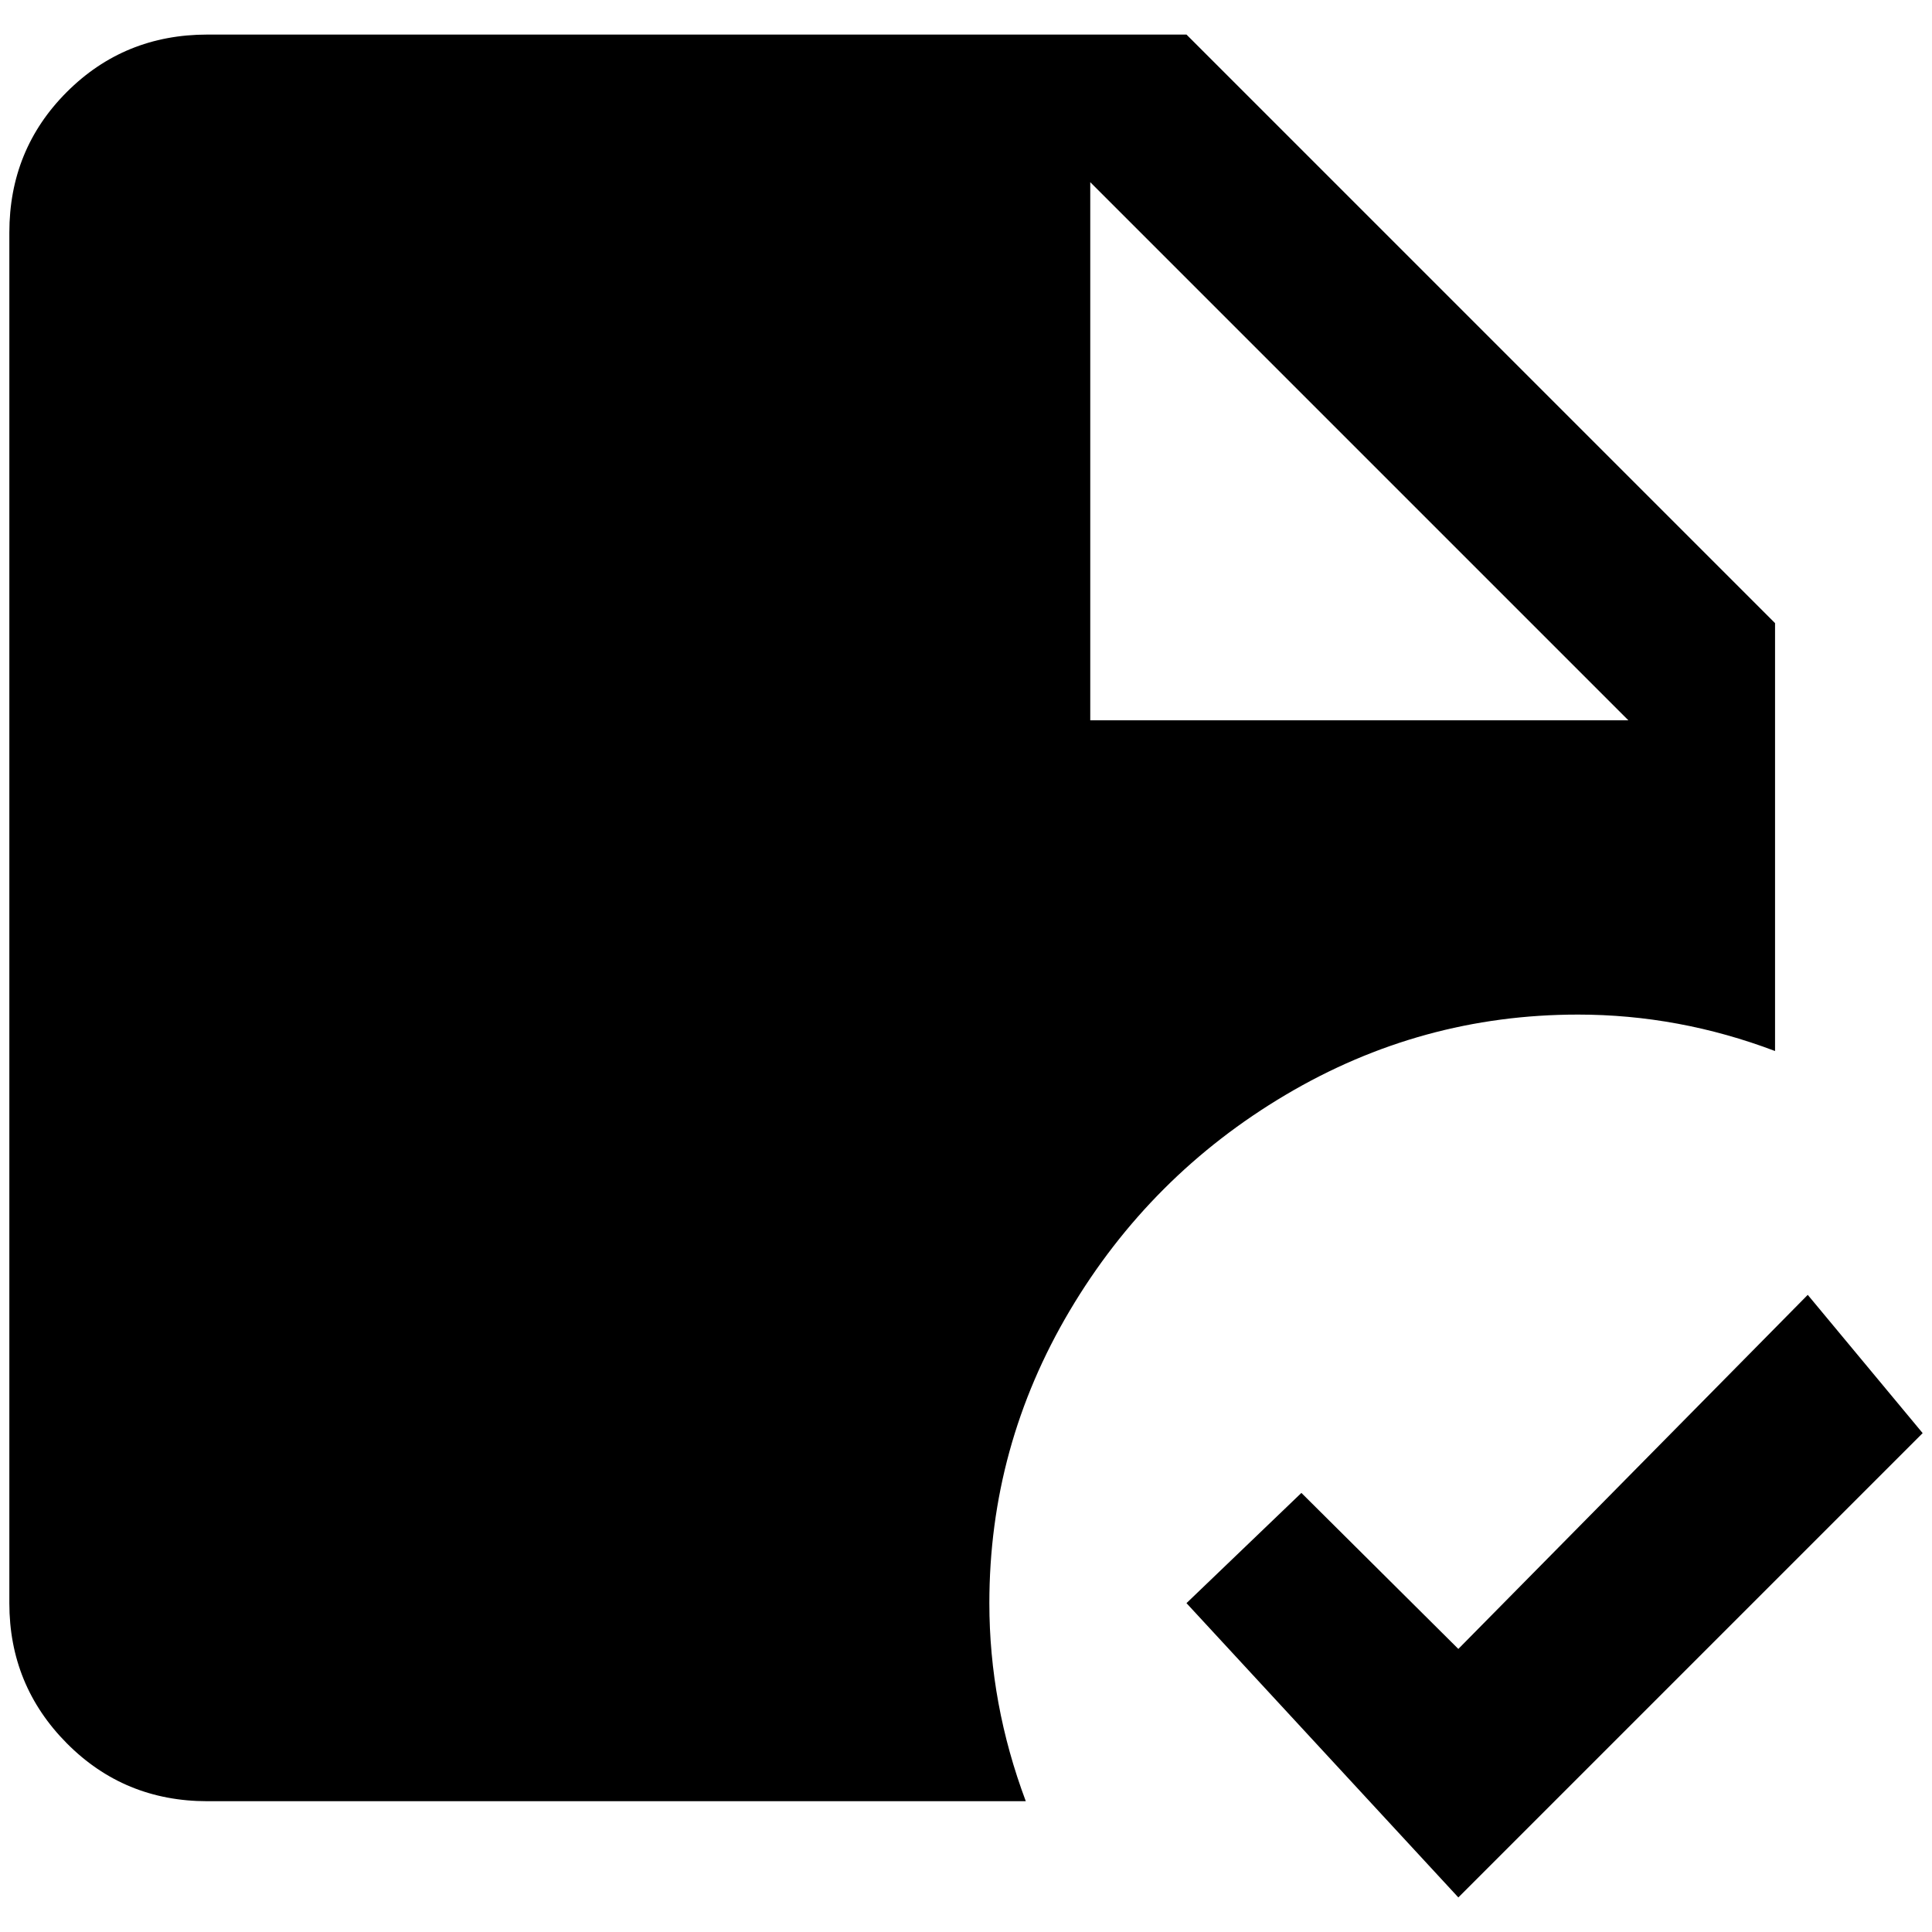 <?xml version="1.0" standalone="no"?>
<!DOCTYPE svg PUBLIC "-//W3C//DTD SVG 1.1//EN" "http://www.w3.org/Graphics/SVG/1.1/DTD/svg11.dtd" >
<svg xmlns="http://www.w3.org/2000/svg" xmlns:xlink="http://www.w3.org/1999/xlink" version="1.1" width="2048" height="2048" viewBox="-10 0 2068 2048">
   <path fill="currentColor"
d="M1679 1076q108 0 211 39v-458l-630 -630h-1048q-89 0 -150.5 61.5t-61.5 150.5v1467q0 88 61.5 150t150.5 62h876q-39 -104 -39 -212q0 -168 86 -313t231 -231t313 -86zM1157 185l576 576h-576v-576zM2048 1524l-497 497l-291 -315l123 -118l168 167l374 -379z" />
</svg>
